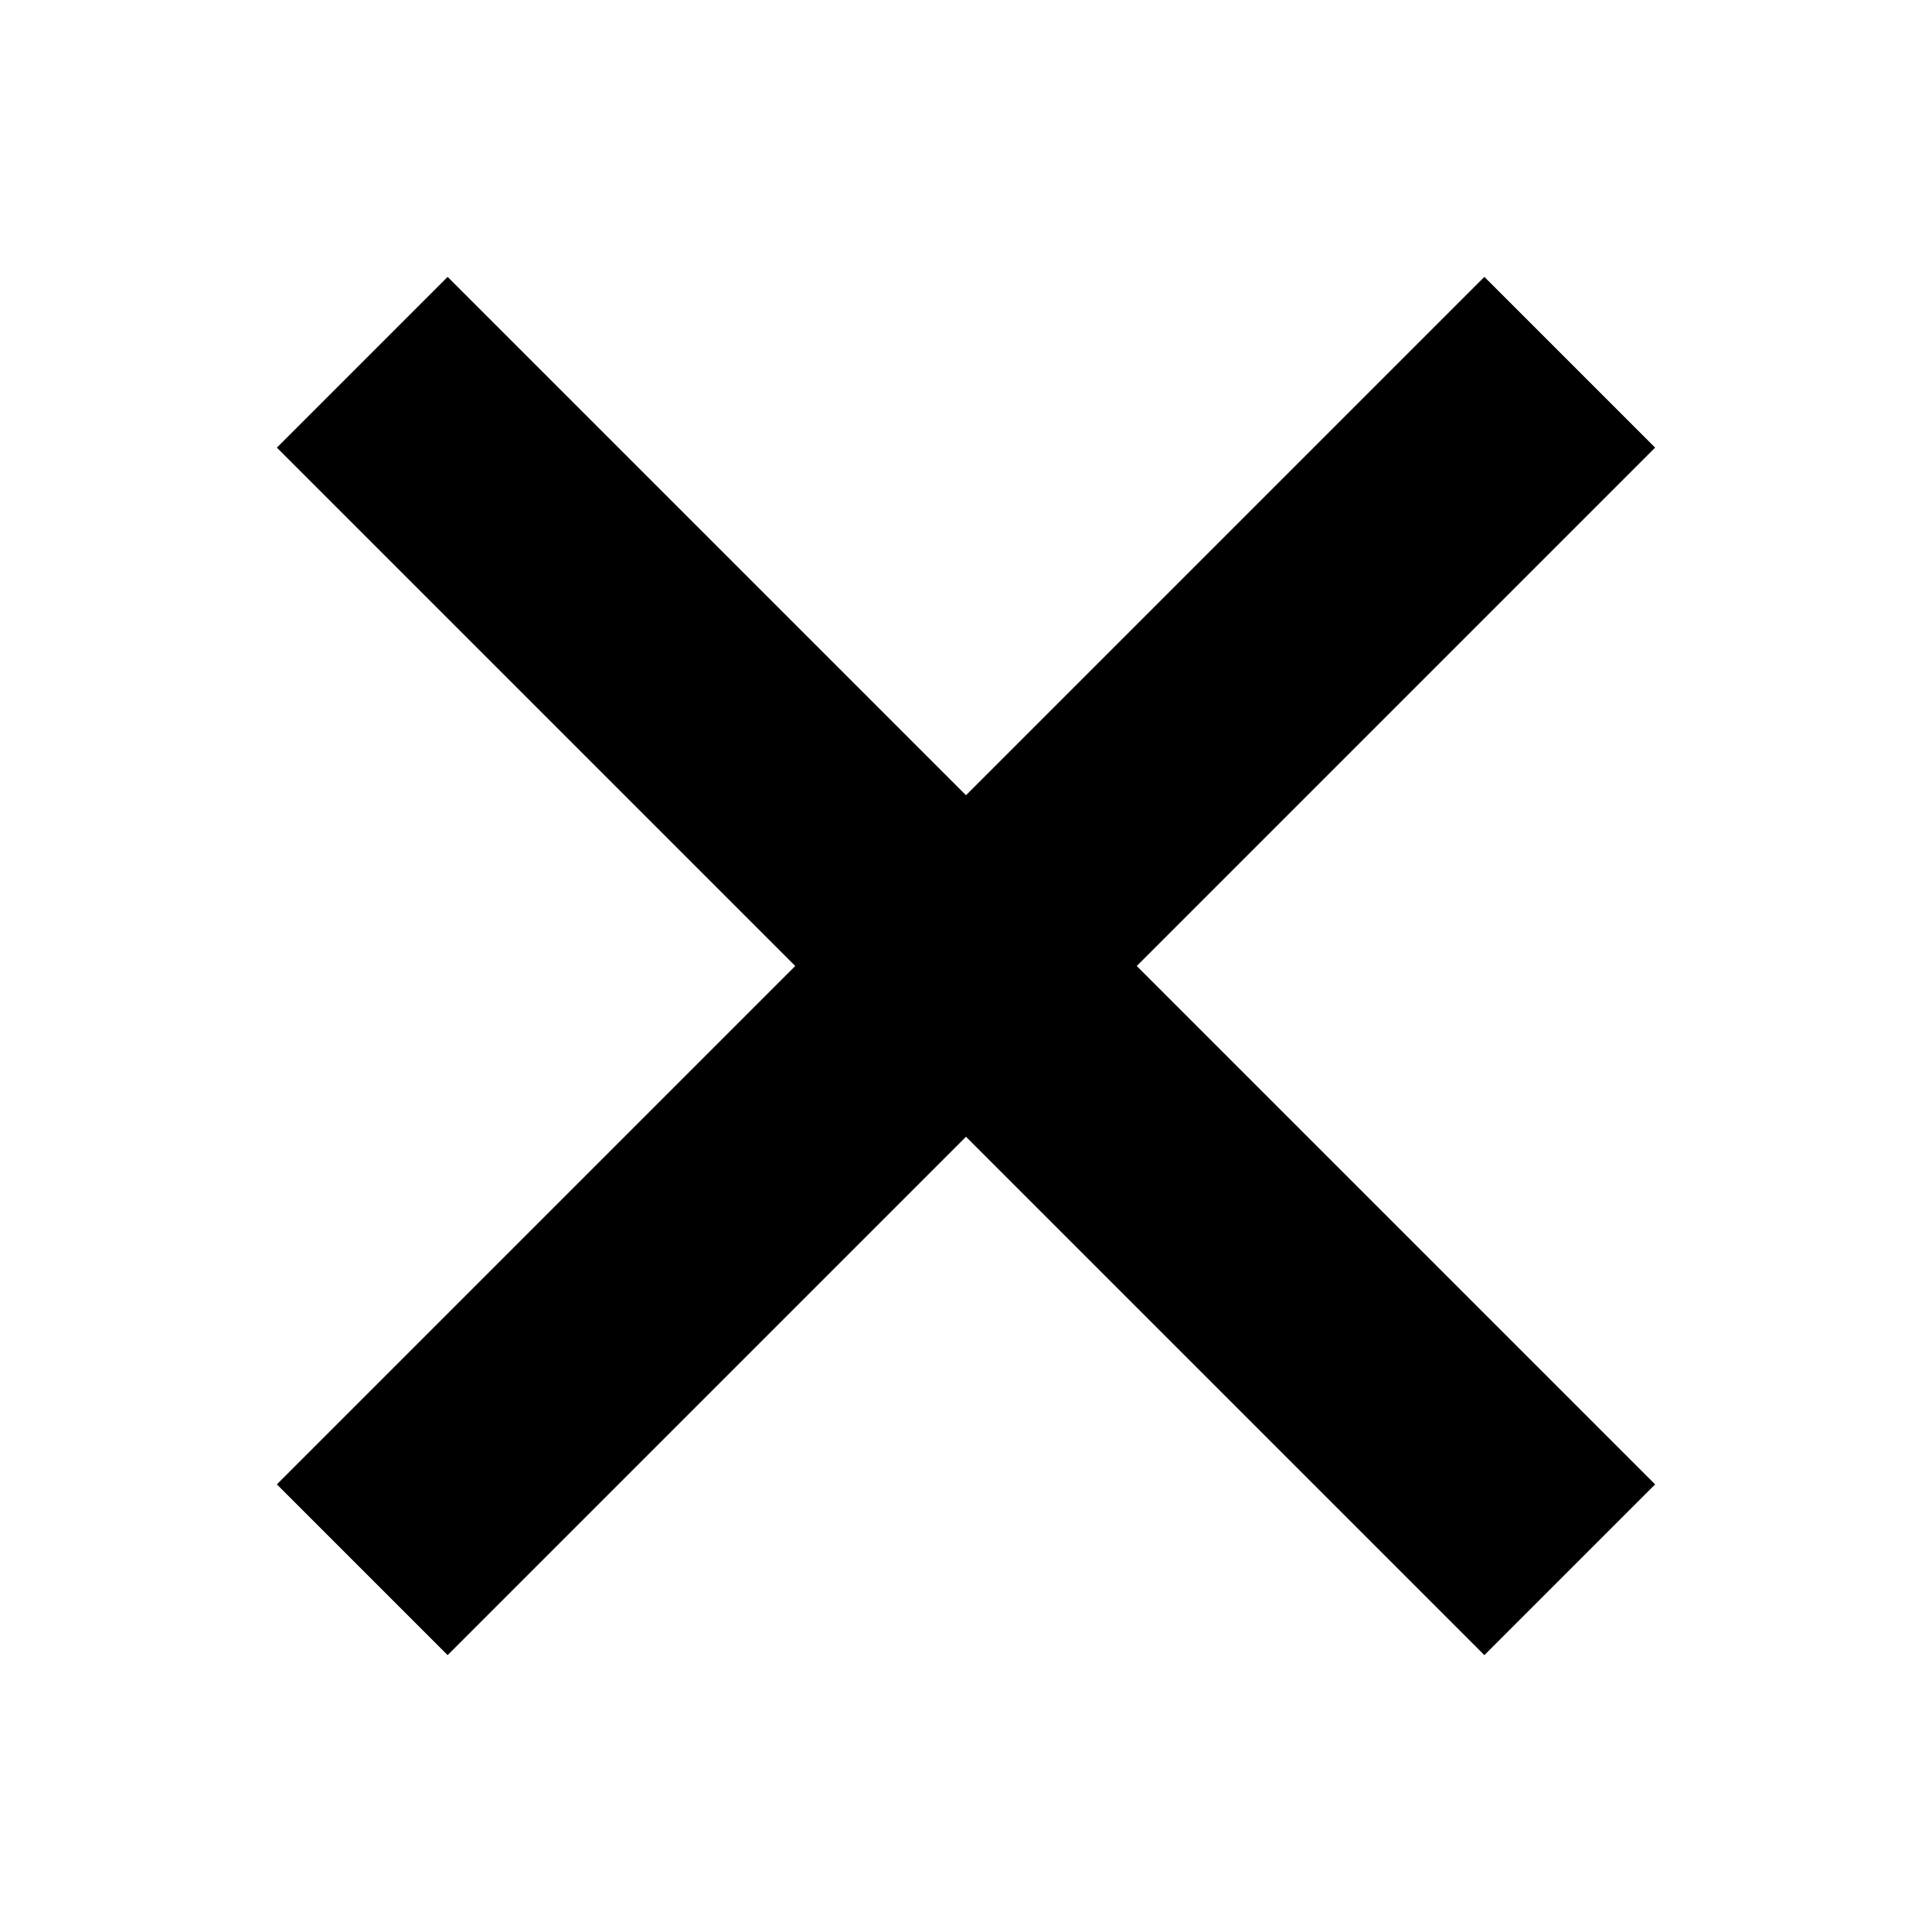 <svg width="45" height="45" viewBox="0 0 45 45" fill="none" xmlns="http://www.w3.org/2000/svg">
<path fill-rule="evenodd" clip-rule="evenodd" d="M22.5 26.477L10.426 38.551L6.449 34.574L18.523 22.5L6.449 10.426L10.426 6.449L22.5 18.523L34.574 6.449L38.551 10.426L26.477 22.5L38.551 34.574L34.574 38.551L22.5 26.477Z" fill="black"/>
</svg>
